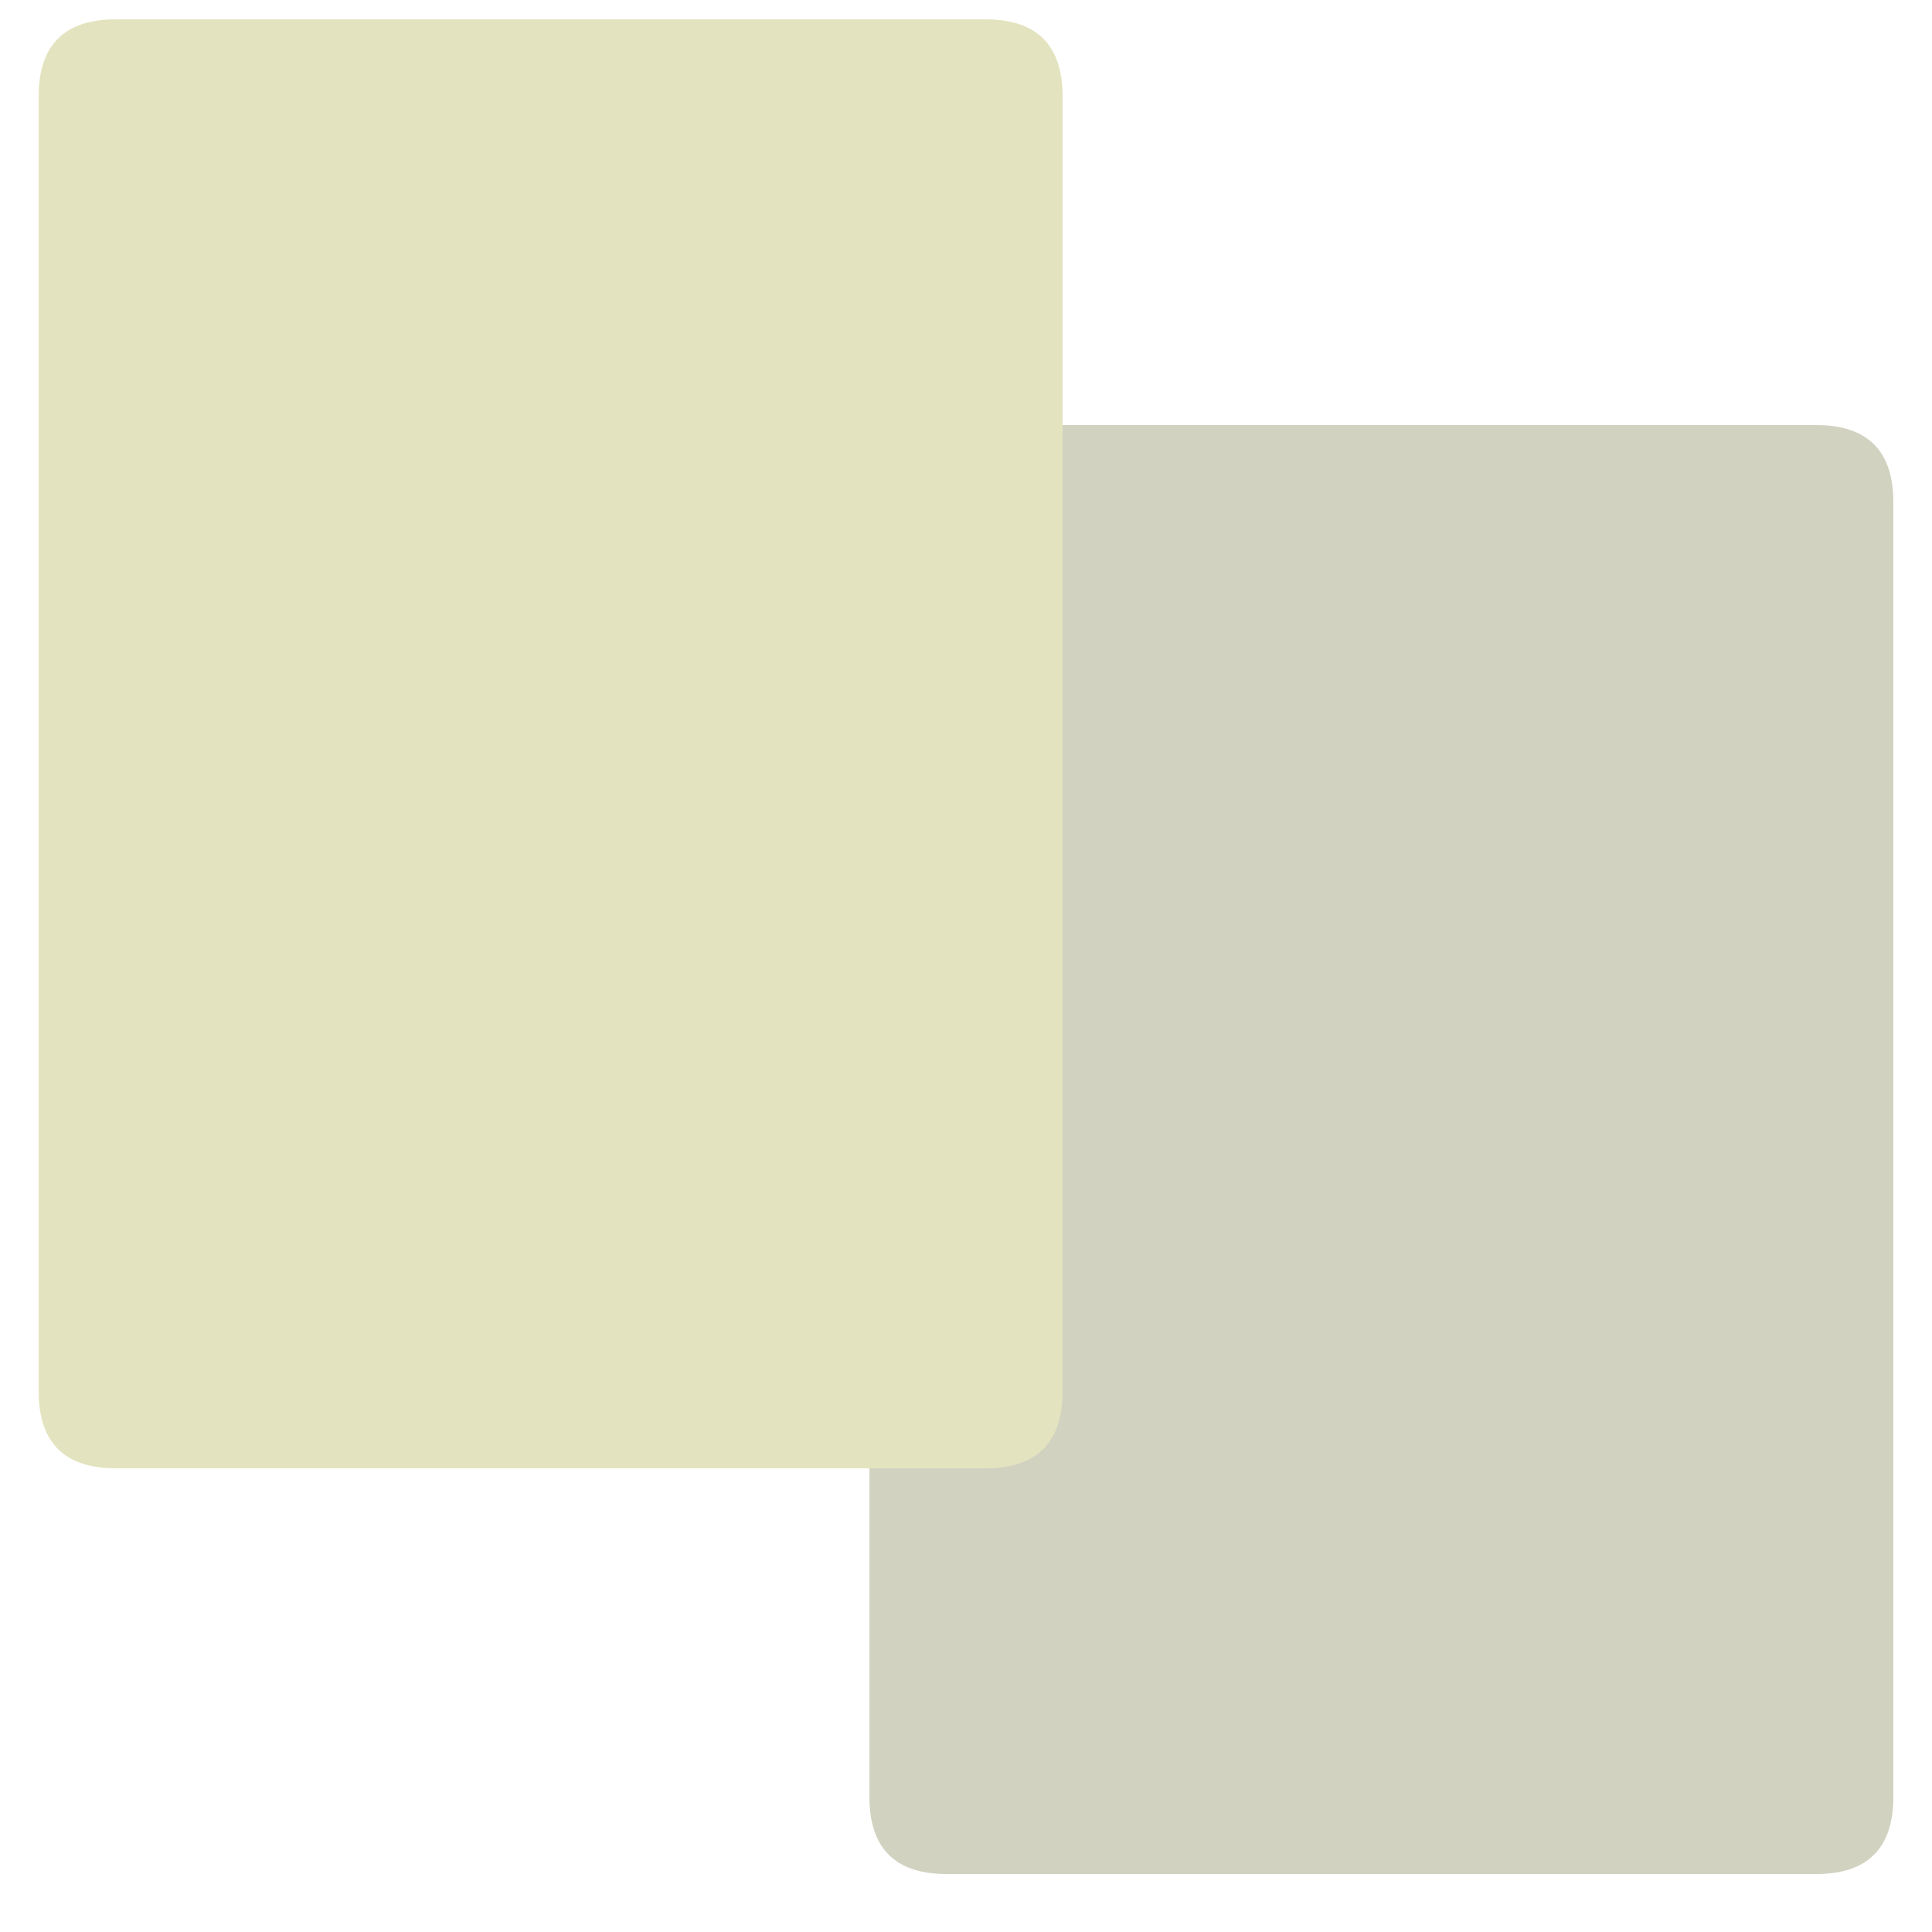 <?xml version="1.0" encoding="UTF-8"?>
<svg xmlns="http://www.w3.org/2000/svg" version="1.1" height="16px" width="16px" viewBox="0 0 100 100">
  <path style="fill:#D2D2C1;" d="m 49,22 45,0 q 4,0 4,4 l 0,67 q 0,4 -4,4 l -45,0 q -4,0 -4,-4 l 0,-67 q 0,-4 4,-4 z"/>
  <path style="fill:#E3E3BF;" d="m 6,1 45,0 q 4,0 4,4 l 0,67 q 0,4 -4,4 l -45,0 q -4,0 -4,-4 l 0,-67 q 0,-4 4,-4 z"/>
</svg>
